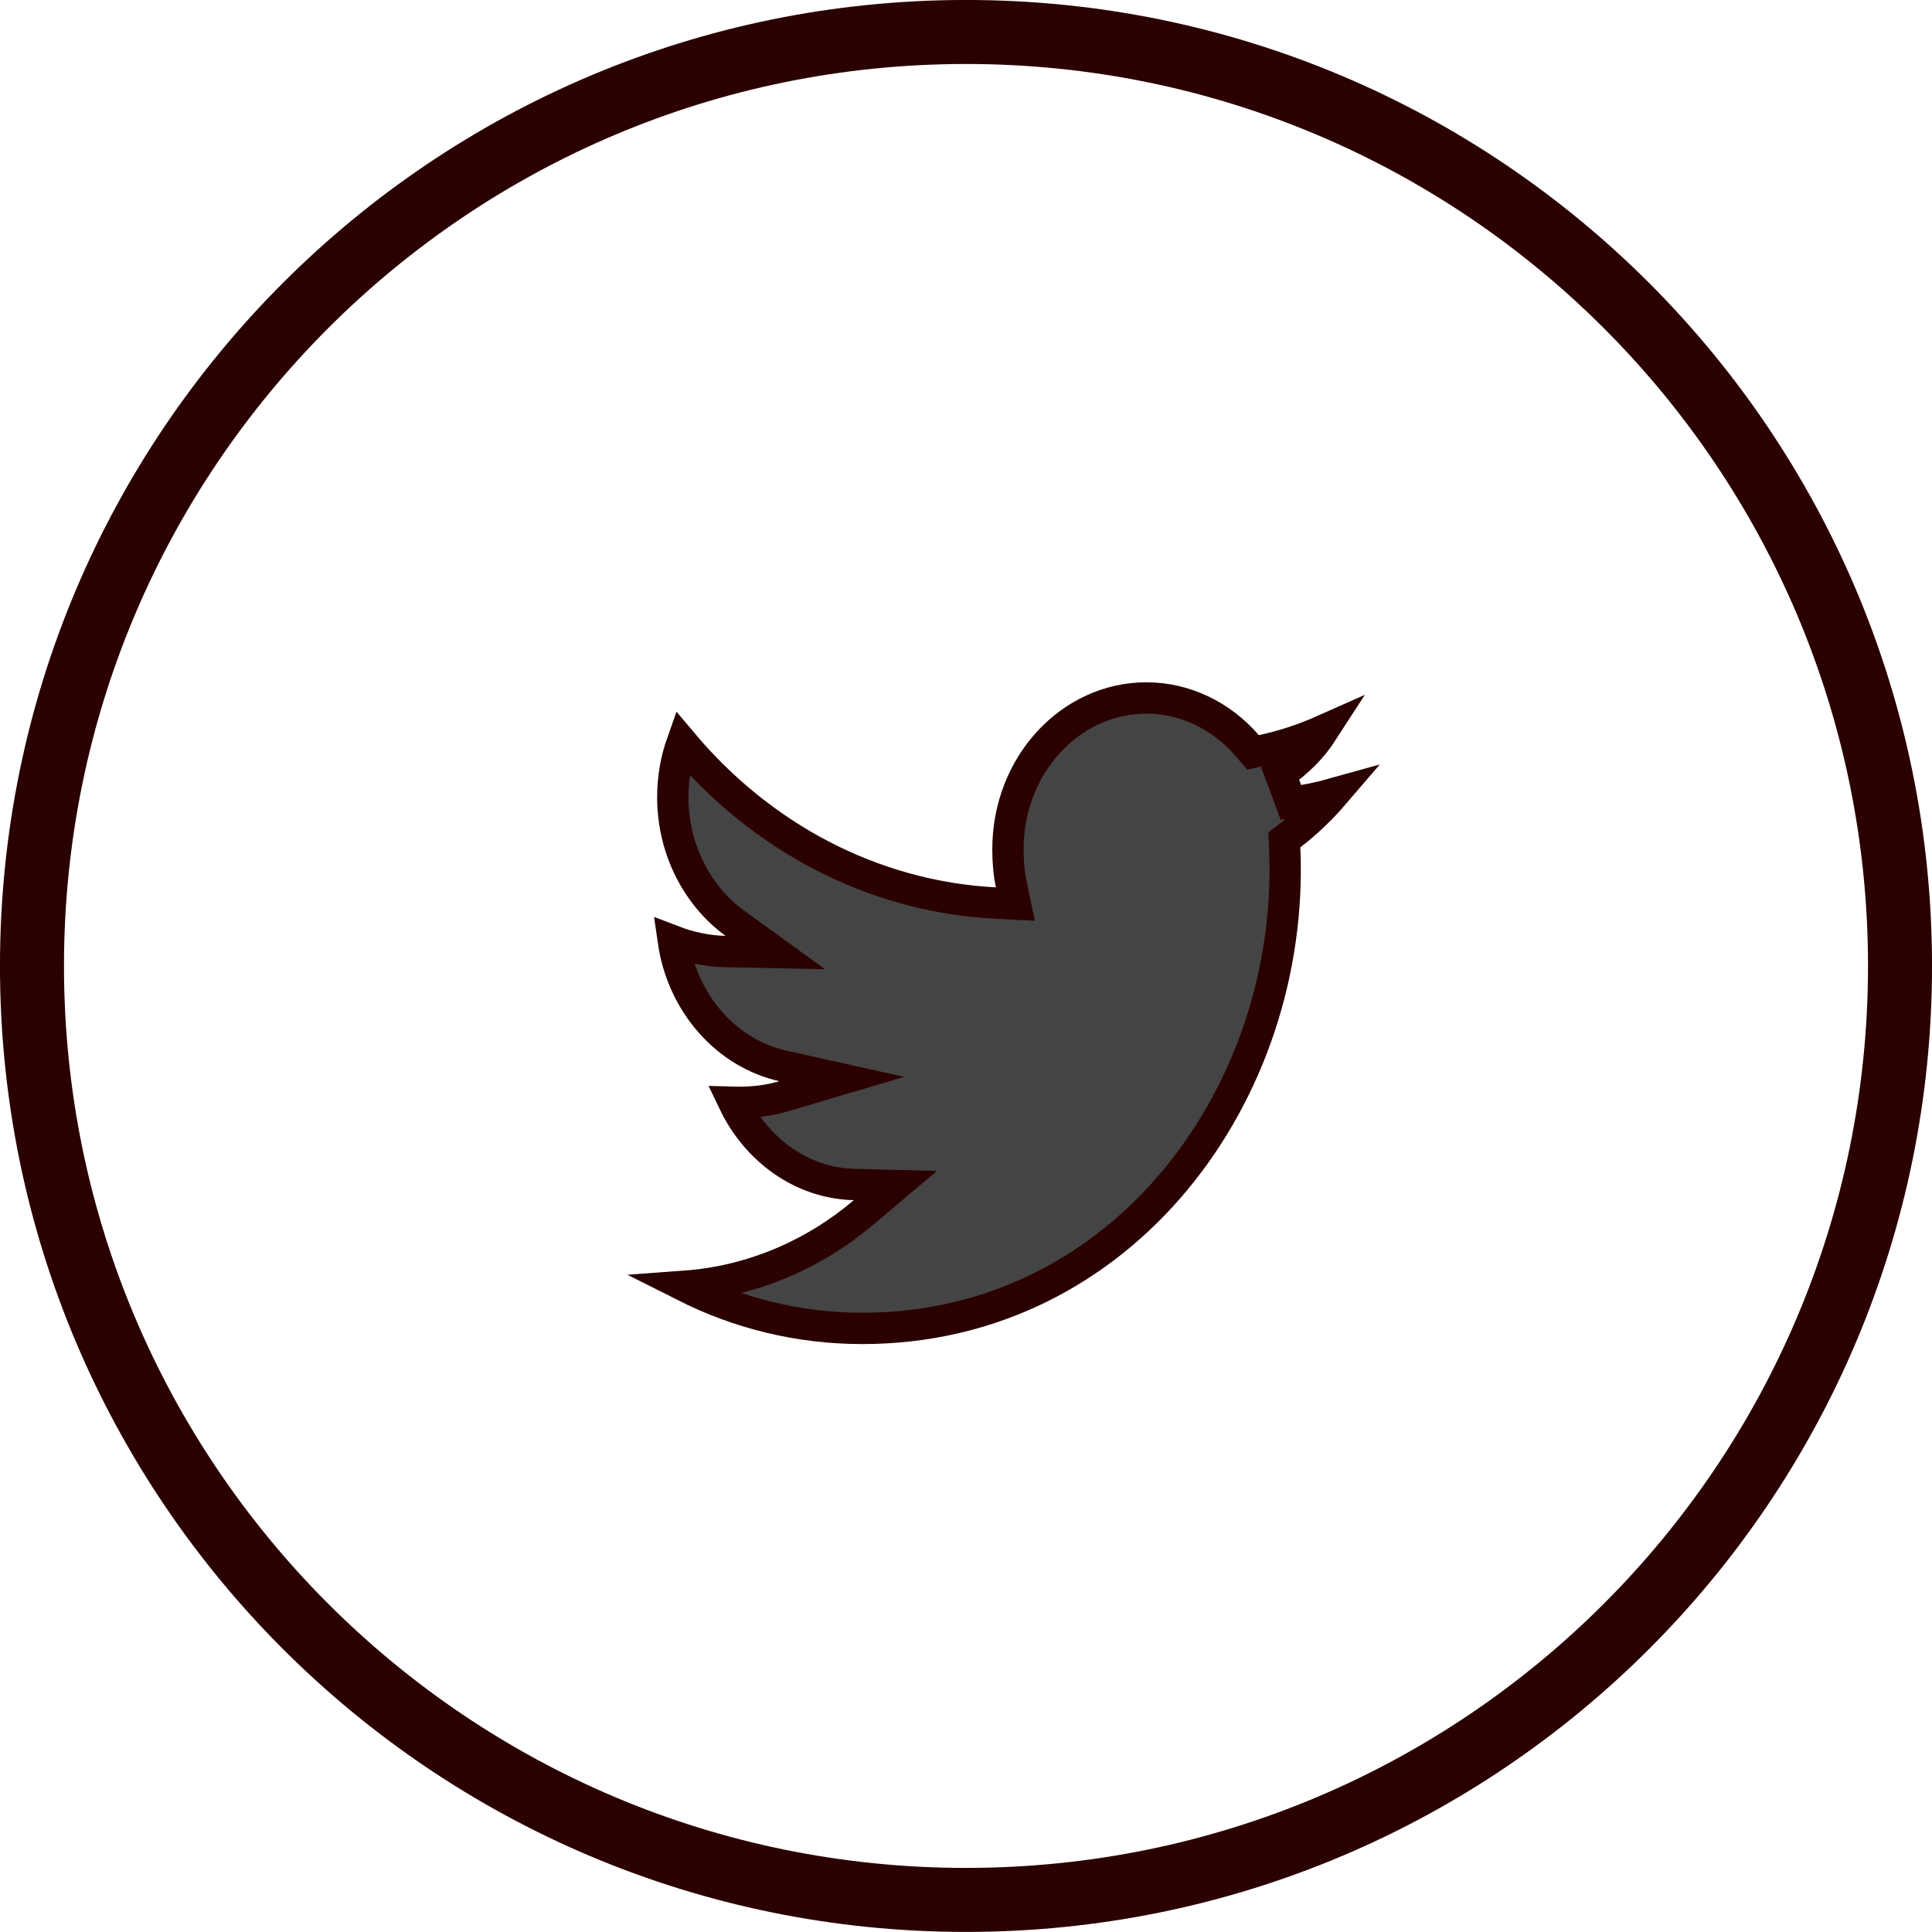 <svg width="38" height="38" viewBox="0 0 38 38" fill="none" xmlns="http://www.w3.org/2000/svg">
<g id="tweter">
<path id="Ellipse 2" d="M37.371 18.999C37.371 29.145 29.146 37.369 19 37.369C8.854 37.369 0.629 29.145 0.629 18.999C0.629 8.854 8.854 0.629 19 0.629C29.146 0.629 37.371 8.854 37.371 18.999Z" stroke="#2B0000" stroke-width="1.259"/>
<path id="Vector" d="M13.473 25.299C14.799 25.202 16.017 24.669 16.993 23.841L17.611 23.318L16.801 23.298C15.783 23.274 14.886 22.63 14.432 21.681C14.467 21.682 14.502 21.682 14.536 21.682C14.84 21.682 15.138 21.644 15.418 21.561L16.557 21.223L15.397 20.965C14.306 20.723 13.424 19.753 13.244 18.51C13.565 18.633 13.911 18.708 14.265 18.715L15.249 18.735L14.452 18.158C13.727 17.633 13.233 16.718 13.233 15.678C13.233 15.301 13.298 14.941 13.416 14.608C14.953 16.439 17.128 17.631 19.571 17.761L19.971 17.782L19.889 17.39C19.845 17.177 19.825 16.949 19.825 16.704C19.825 15.041 21.062 13.728 22.546 13.728C23.314 13.728 24.025 14.08 24.527 14.661L24.647 14.799L24.826 14.76C25.242 14.67 25.643 14.539 26.027 14.368C25.804 14.714 25.515 15.004 25.181 15.22L25.391 15.784C25.681 15.744 25.966 15.685 26.244 15.607C25.985 15.909 25.7 16.182 25.388 16.422L25.261 16.519L25.268 16.679C25.482 21.483 22.093 26.128 16.96 26.128C15.712 26.128 14.533 25.833 13.473 25.299Z" fill="#444444" stroke="#2B0000" stroke-width="0.616"/>
</g>
</svg>
